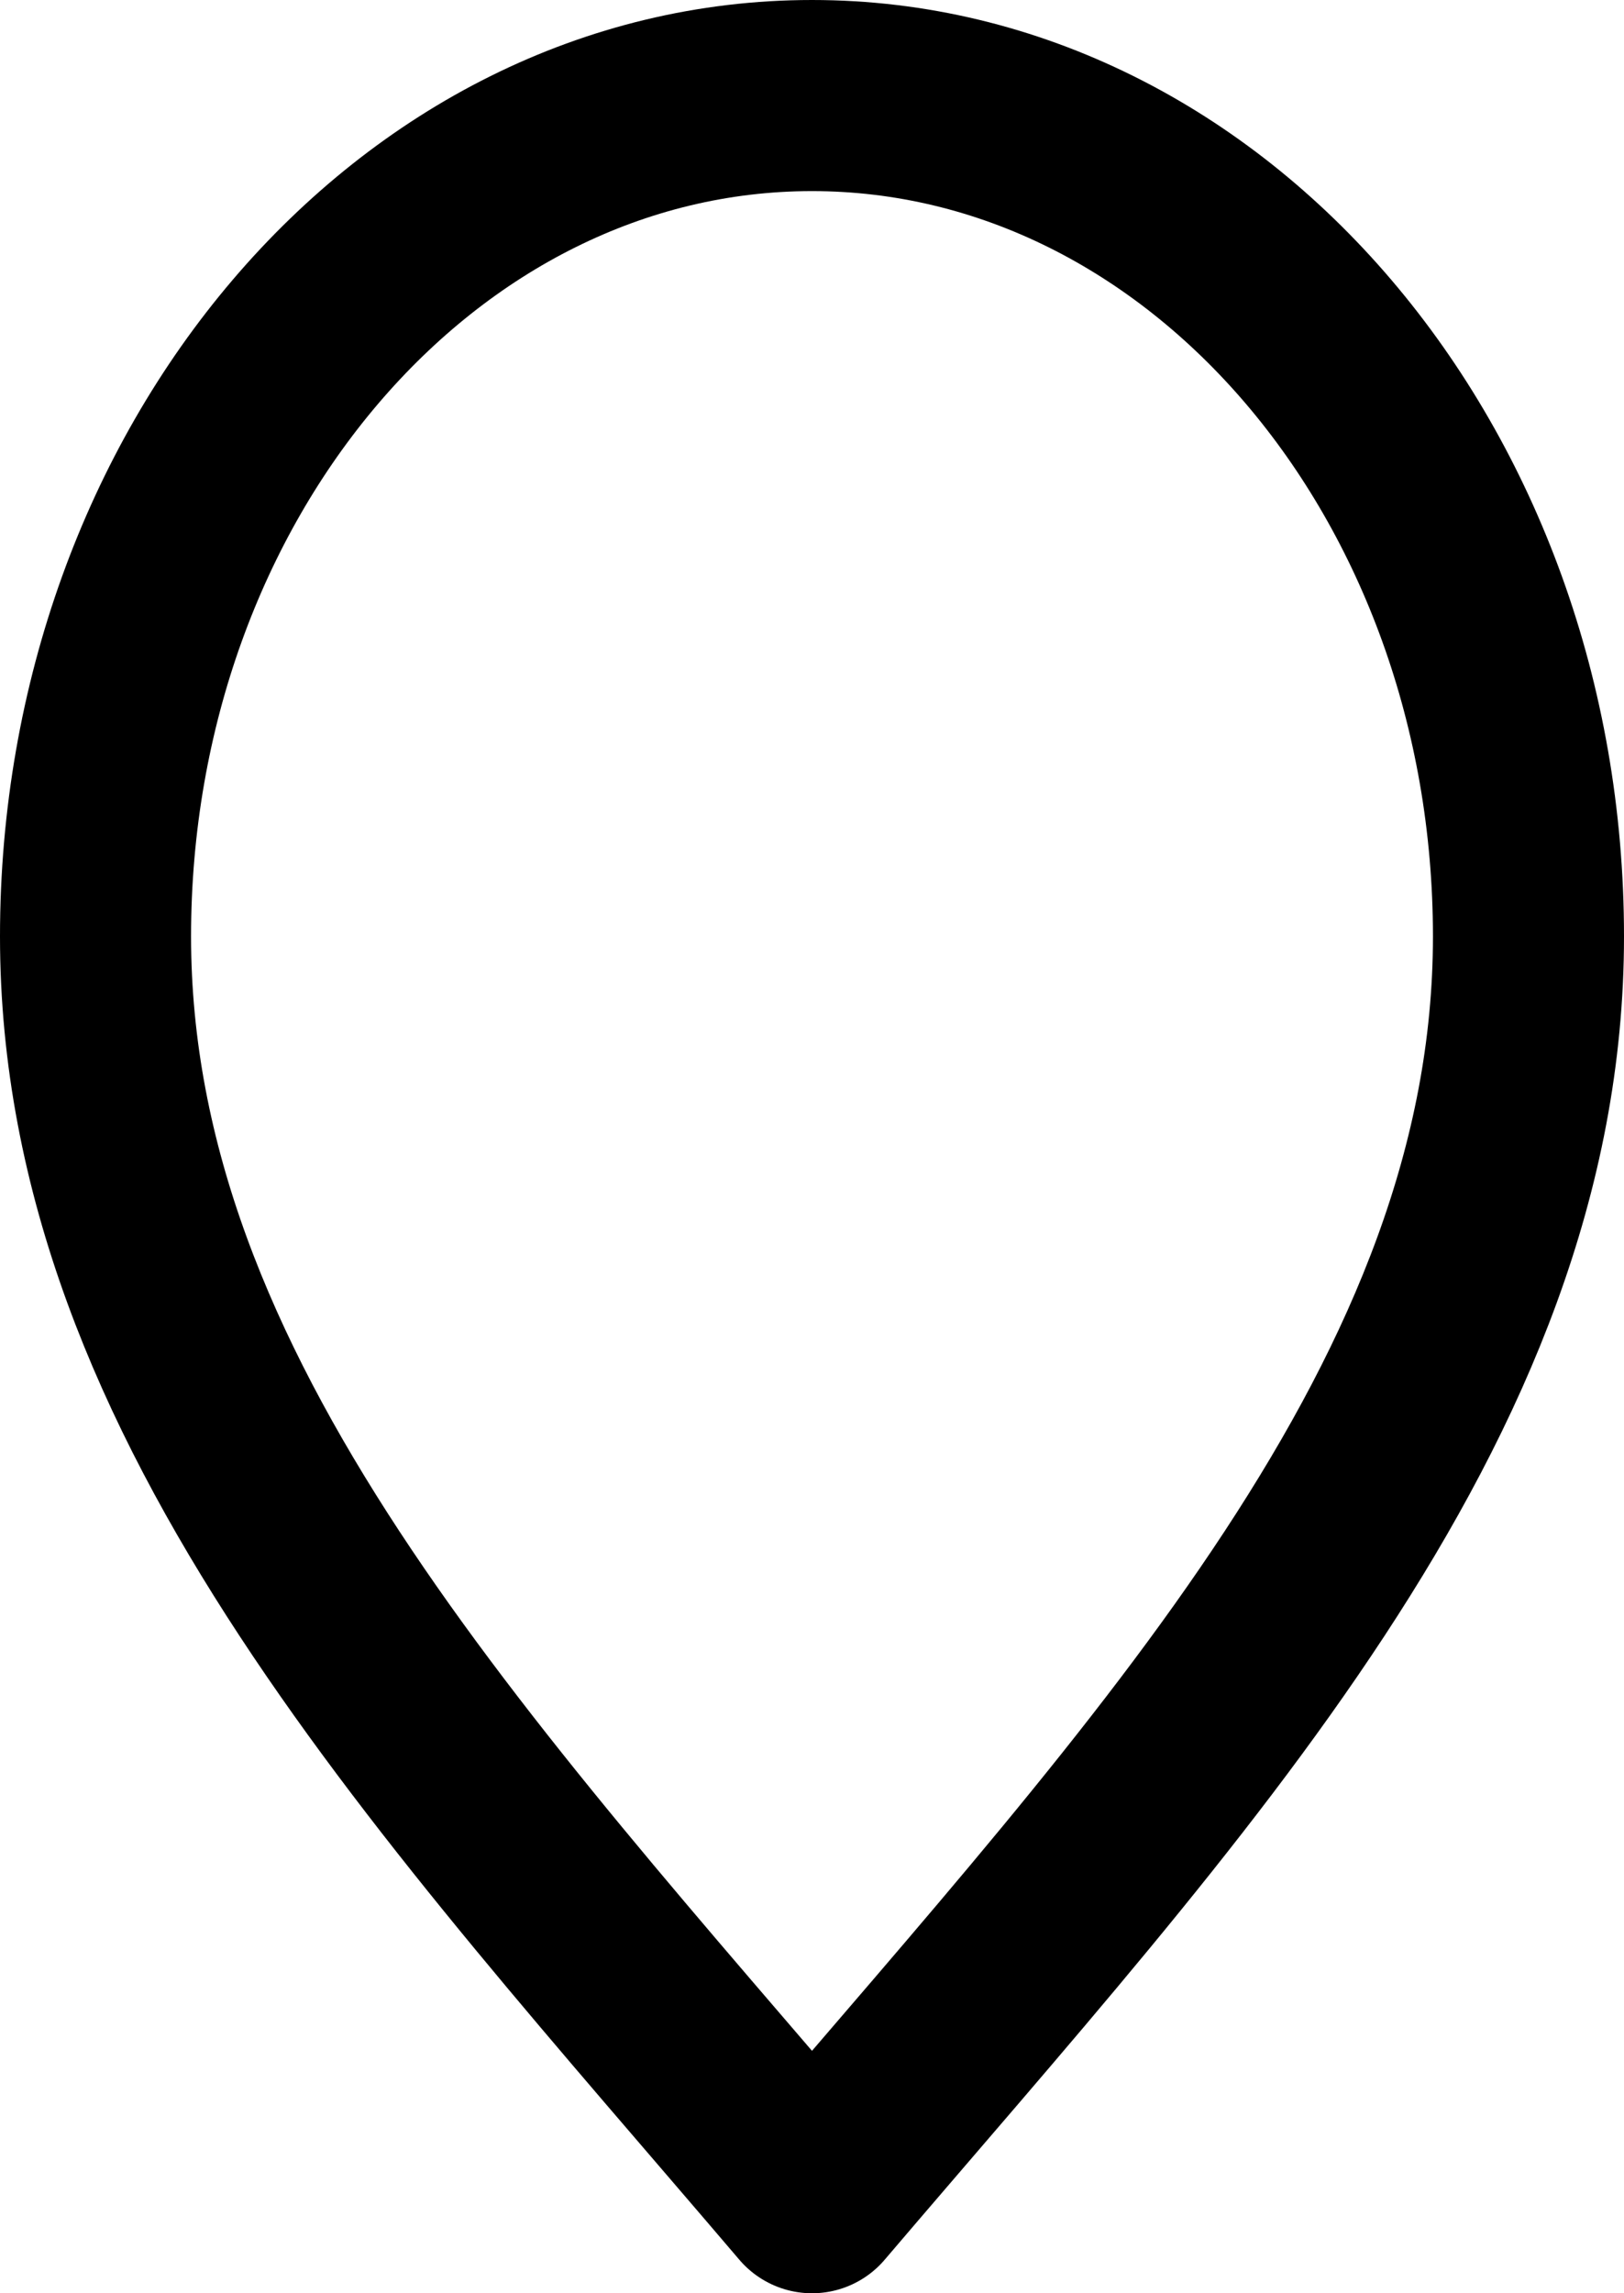 <svg width="17" height="24" viewBox="0 0 17 24" fill="none" xmlns="http://www.w3.org/2000/svg">
<path d="M8.5 23C12.25 18.6 16 14.66 16 9.8C16 4.94 12.642 1 8.5 1C4.358 1 1 4.94 1 9.8C1 14.66 4.75 18.6 8.5 23Z" stroke="black" stroke-width="2" stroke-linecap="round" stroke-linejoin="round"/>
</svg>
